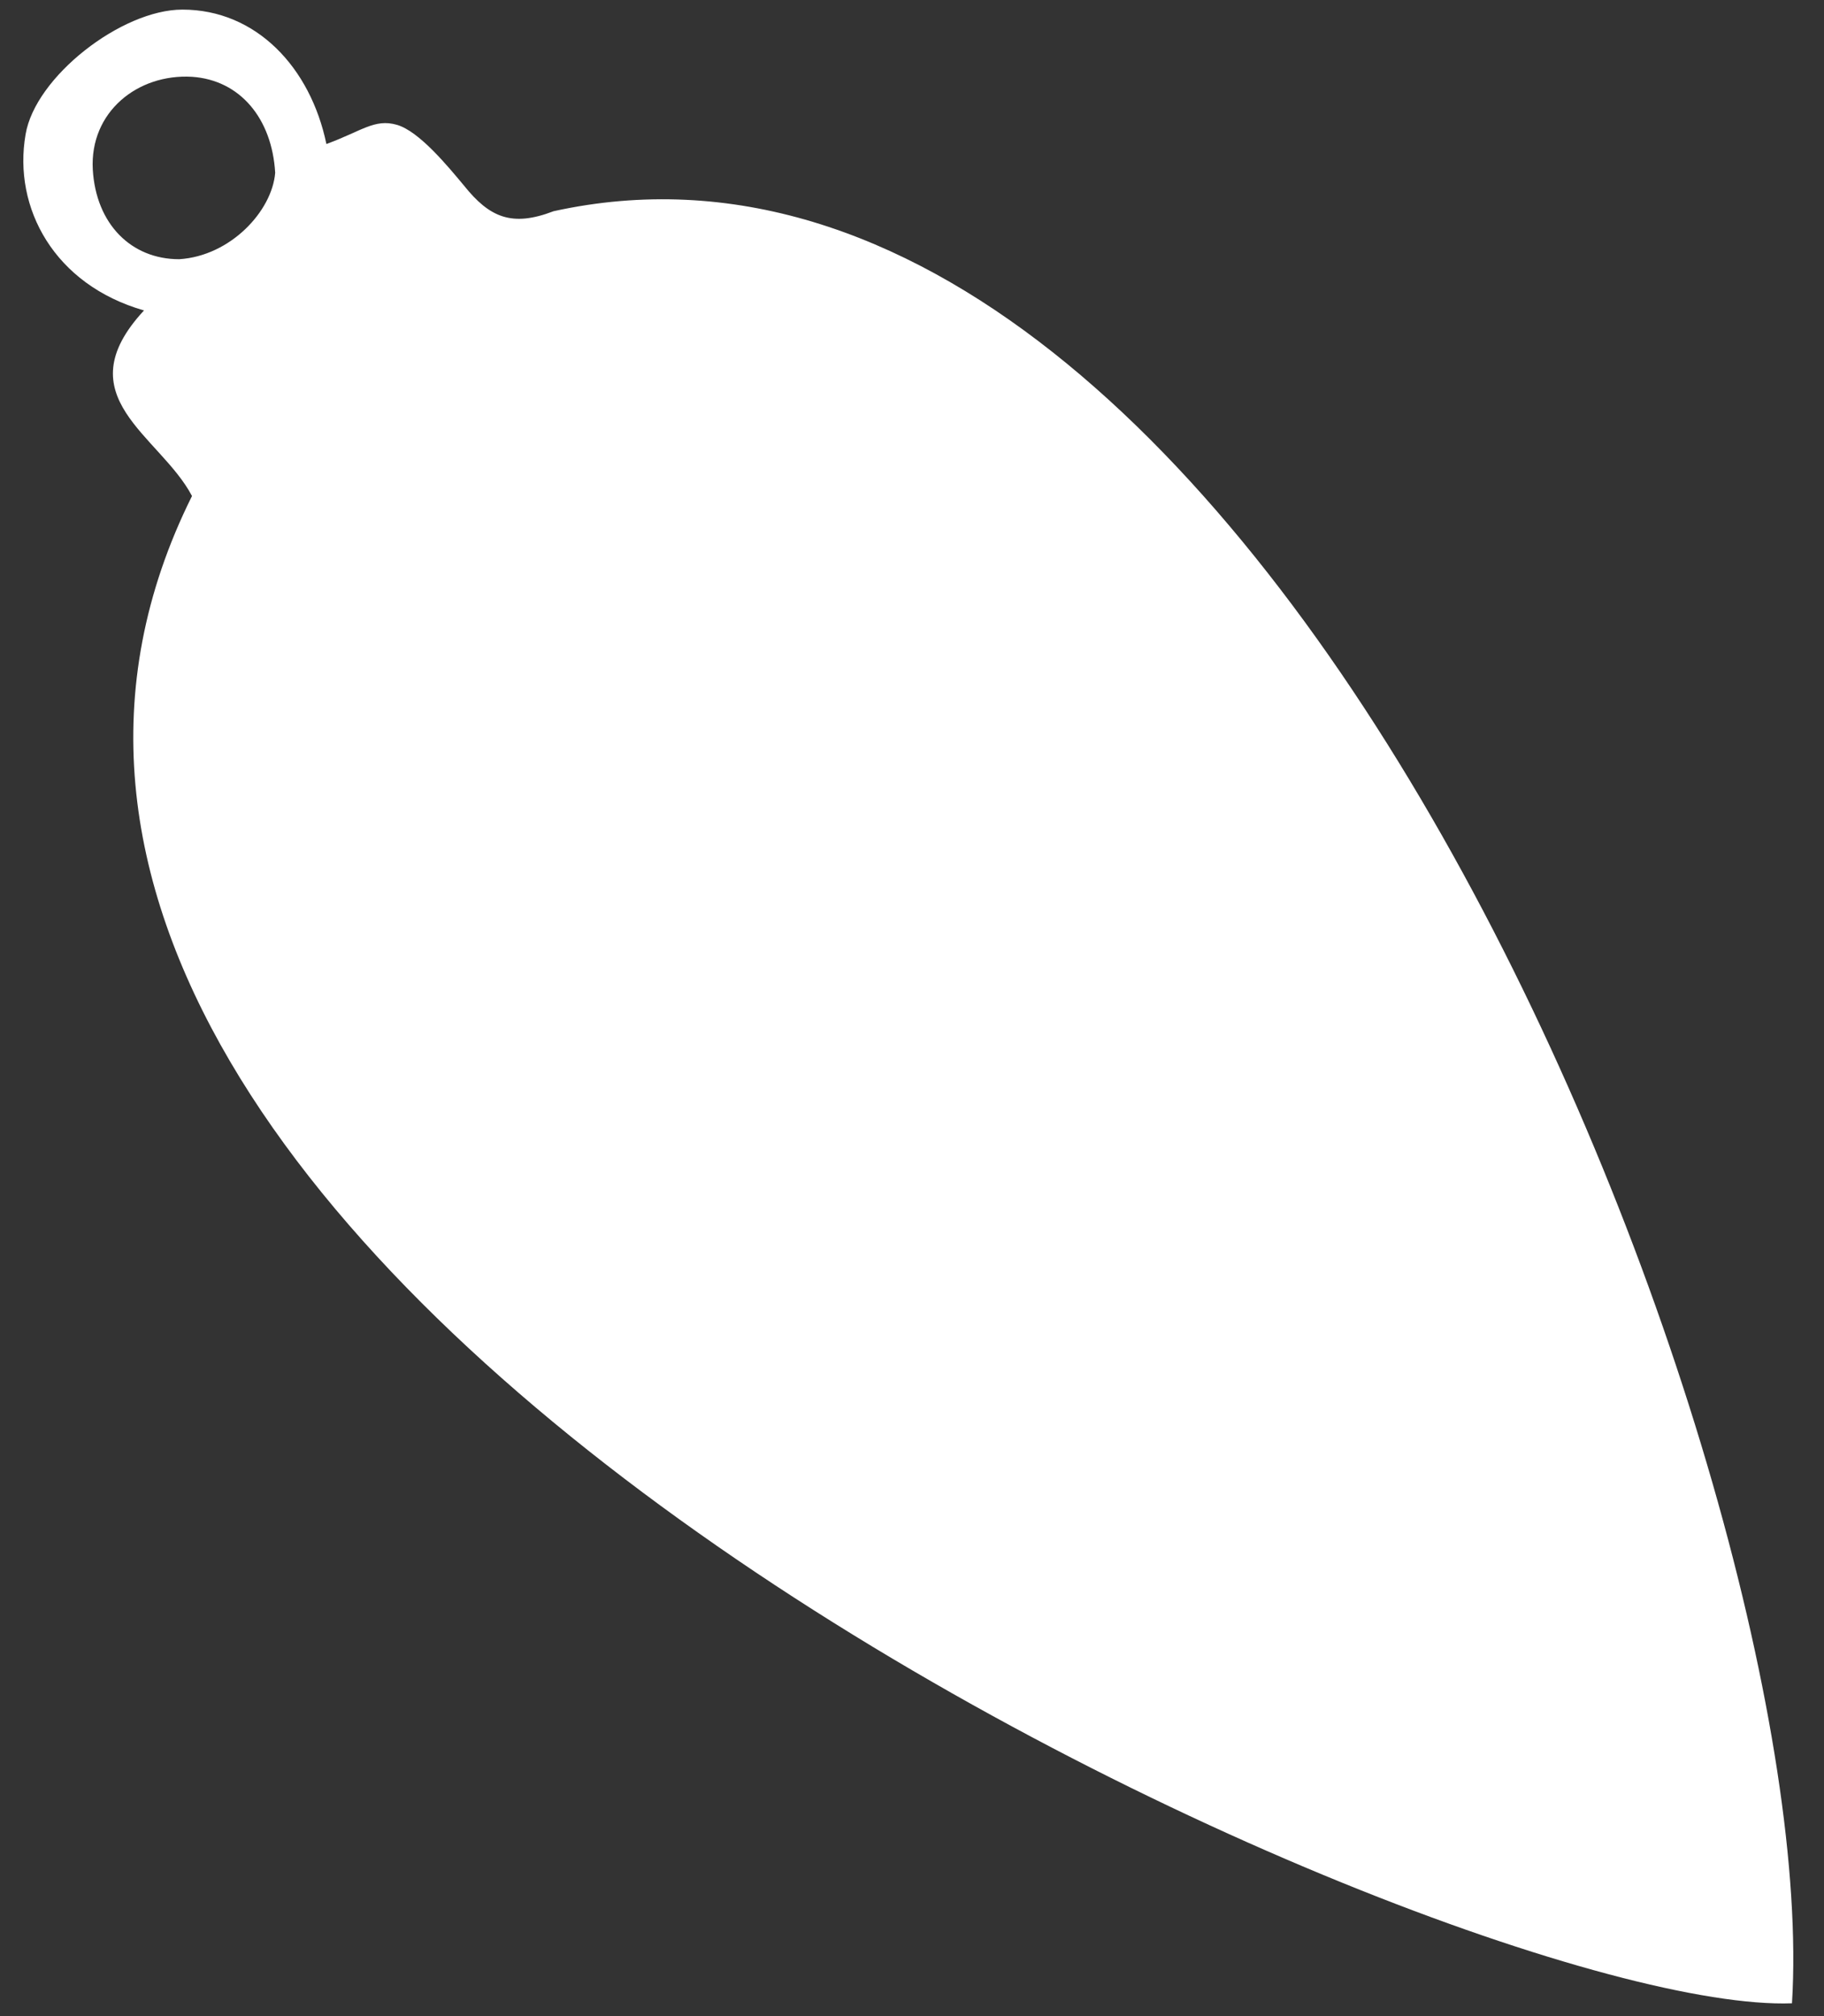 <svg width="38" height="42" viewBox="0 0 38 42" fill="none" xmlns="http://www.w3.org/2000/svg">
<rect x="0" y="0" width="38" height="42" fill="#333333" stroke="none"/>
<path fill-rule="evenodd" clip-rule="evenodd" d="M4 10.333C3.333 9.067 1.333 8.267 3 6.467C1.133 5.933 0.267 4.333 0.533 2.8C0.733 1.6 2.533 0.2 3.8 0.2C5.333 0.2 6.467 1.4 6.8 3C7.533 2.733 7.8 2.467 8.267 2.6C8.733 2.733 9.333 3.467 9.667 3.867C10.2 4.533 10.667 4.733 11.533 4.4C26.4 1.133 38 30.933 37.333 41.733C30.133 42 -4.067 26.533 4 10.333ZM5.733 3.6C5.667 2.467 5 1.667 4 1.6C2.867 1.533 1.867 2.333 1.933 3.533C2 4.667 2.733 5.4 3.733 5.4C4.8 5.333 5.667 4.4 5.733 3.6Z" fill="white"/>
</svg>
